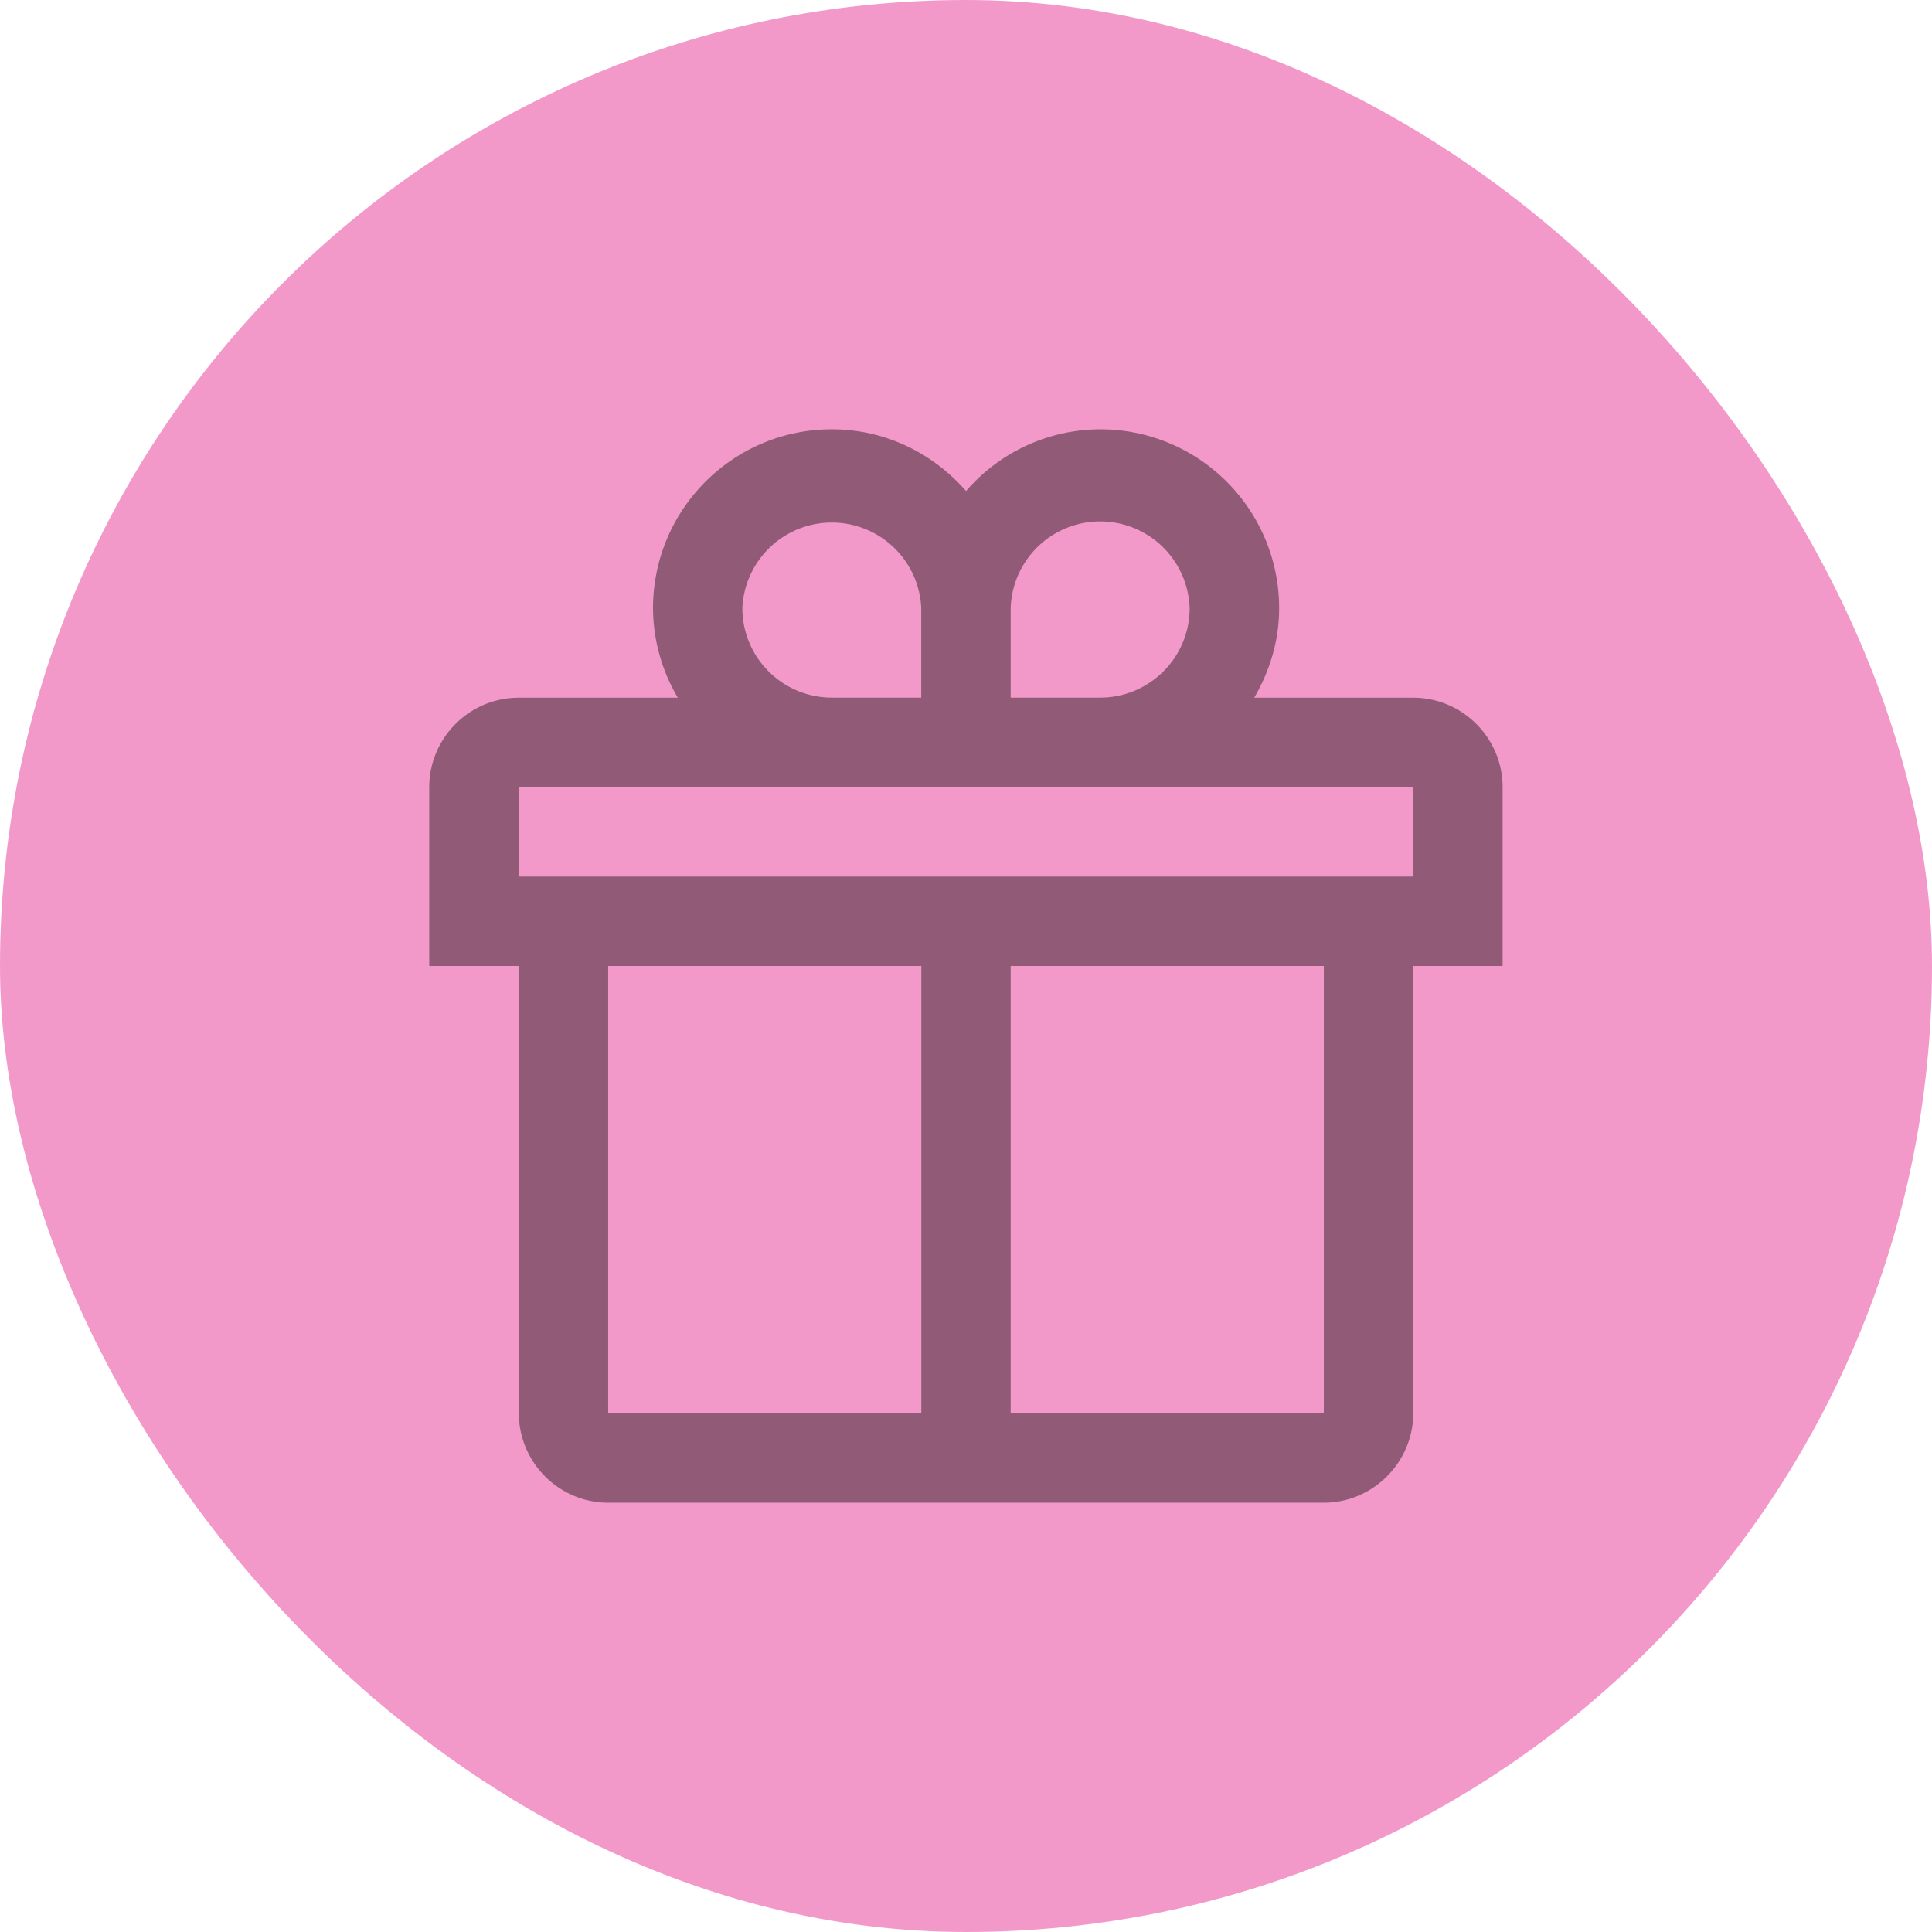 <svg width="24" height="24" fill="none" xmlns="http://www.w3.org/2000/svg"><rect width="24" height="24" rx="12" fill="#F399CA"/><path fill-rule="evenodd" clip-rule="evenodd" d="M15.58 8.667h1.975c.611 0 1.111.5 1.111 1.111V12h-1.11v5.555c0 .611-.501 1.112-1.112 1.112H7.555c-.61 0-1.11-.5-1.11-1.112V12H5.332V9.778c0-.61.5-1.111 1.111-1.111H8.42a2.201 2.201 0 01-.308-1.111c0-1.227.994-2.223 2.222-2.223.667 0 1.26.301 1.667.767a2.208 2.208 0 011.666-.767c1.228 0 2.223.996 2.223 2.223 0 .407-.118.782-.309 1.11zm-.802-1.111a1.112 1.112 0 00-2.223 0v1.11h1.111c.613 0 1.112-.497 1.112-1.11zm-5.556 0a1.112 1.112 0 012.222 0v1.11h-1.11a1.112 1.112 0 01-1.112-1.11zM11.444 12H7.555v5.555h3.89V12zm5 5.555h-3.889V12h3.89v5.555zm-10-6.666h11.111v-1.11H6.445v1.11z" fill="#000" opacity=".405"/></svg>